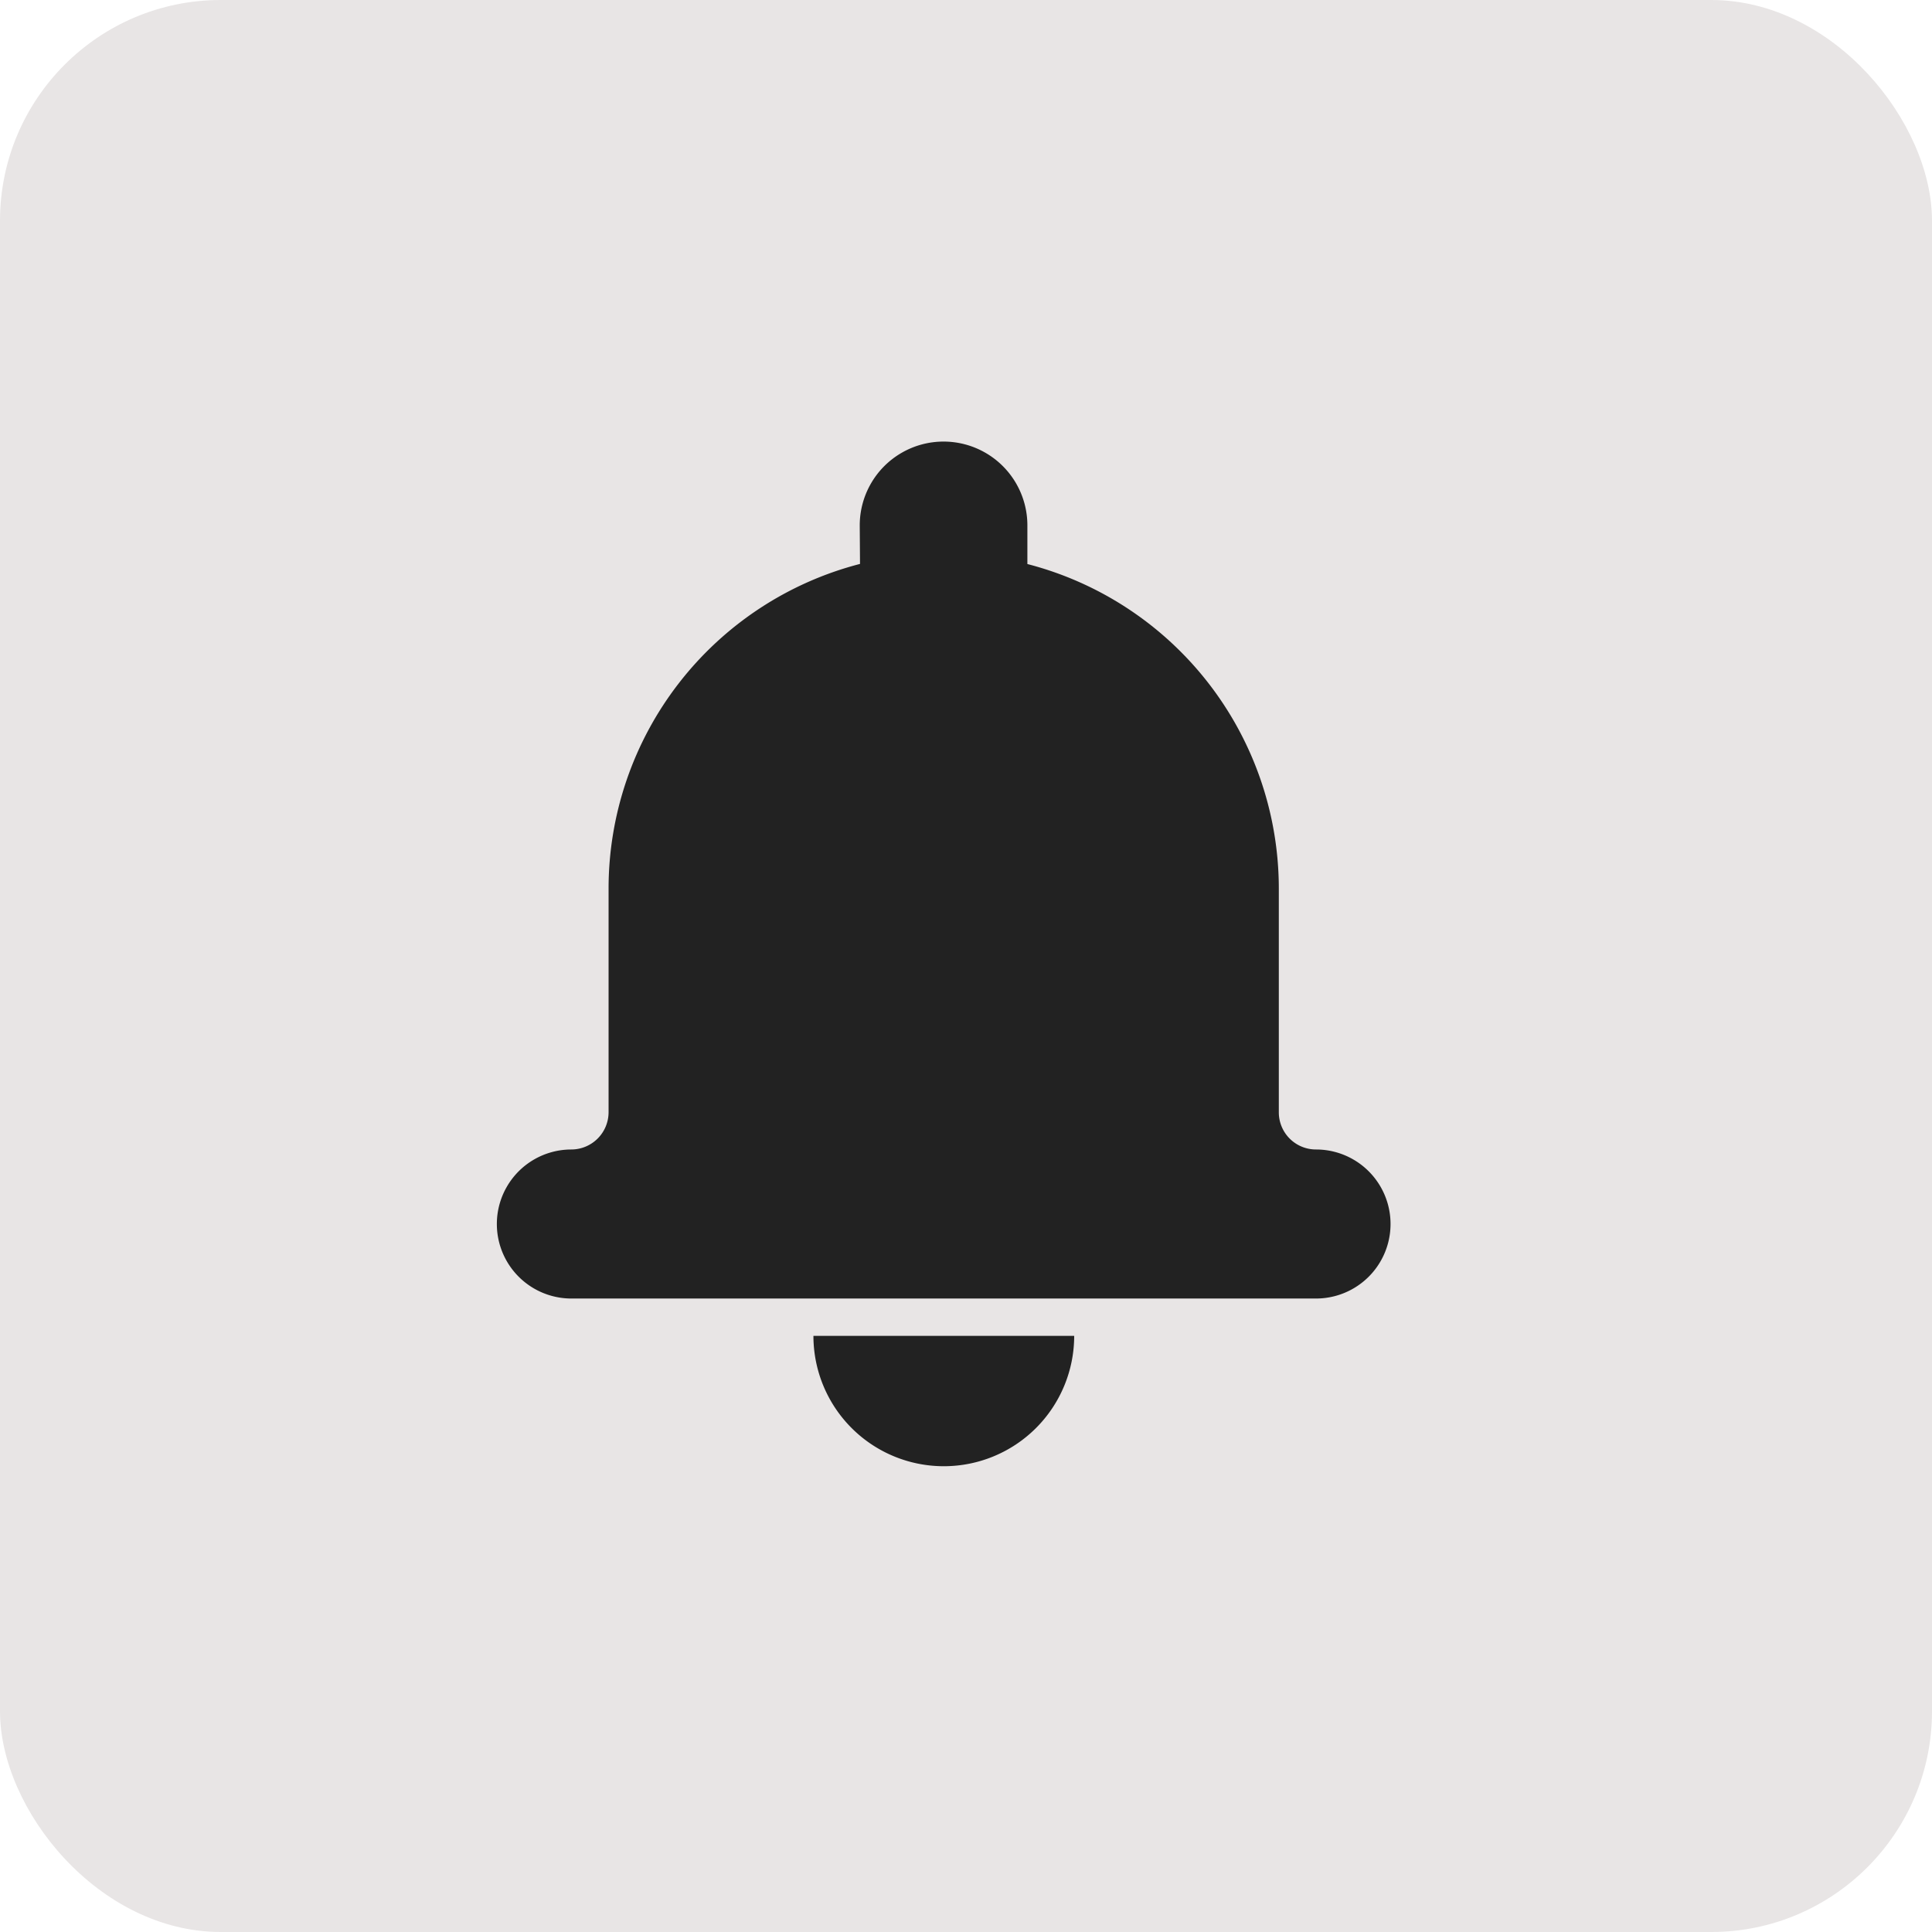 <svg xmlns="http://www.w3.org/2000/svg" width="35" height="35" viewBox="0 0 35 35">
  <g id="Group_56754" data-name="Group 56754" transform="translate(-1232 -26)">
    <g id="Group_56753" data-name="Group 56753">
      <rect id="Rectangle_1644" data-name="Rectangle 1644" width="35" height="35" rx="4" transform="translate(1232 26)" fill="#e8e5e5"/>
      <g id="Group_57101" data-name="Group 57101">
        <rect id="base" width="25" height="25" transform="translate(1237 31)" fill="#fff" opacity="0"/>
        <g id="noun-notification-1594277" transform="translate(1280.03 -75.5)">
          <g id="Group_56751" data-name="Group 56751" transform="translate(-39.03 109.5)">
            <g id="Group_56750" data-name="Group 56750">
              <path id="Path_8056" data-name="Path 8056" d="M32.58,24.716A6.075,6.075,0,0,0,28.025,30.6v4.049a.676.676,0,0,1-.674.675,1.35,1.35,0,1,0,0,2.7h13.49a1.35,1.35,0,1,0,0-2.7.673.673,0,0,1-.674-.675V30.6a6.075,6.075,0,0,0-4.555-5.882v-.7a1.518,1.518,0,1,0-3.037,0ZM31.736,38.7H36.46a2.362,2.362,0,1,1-4.724,0Z" transform="translate(-26 -22.5)" fill="#222" fill-rule="evenodd"/>
            </g>
          </g>
        </g>
      </g>
    </g>
  </g>
</svg>
